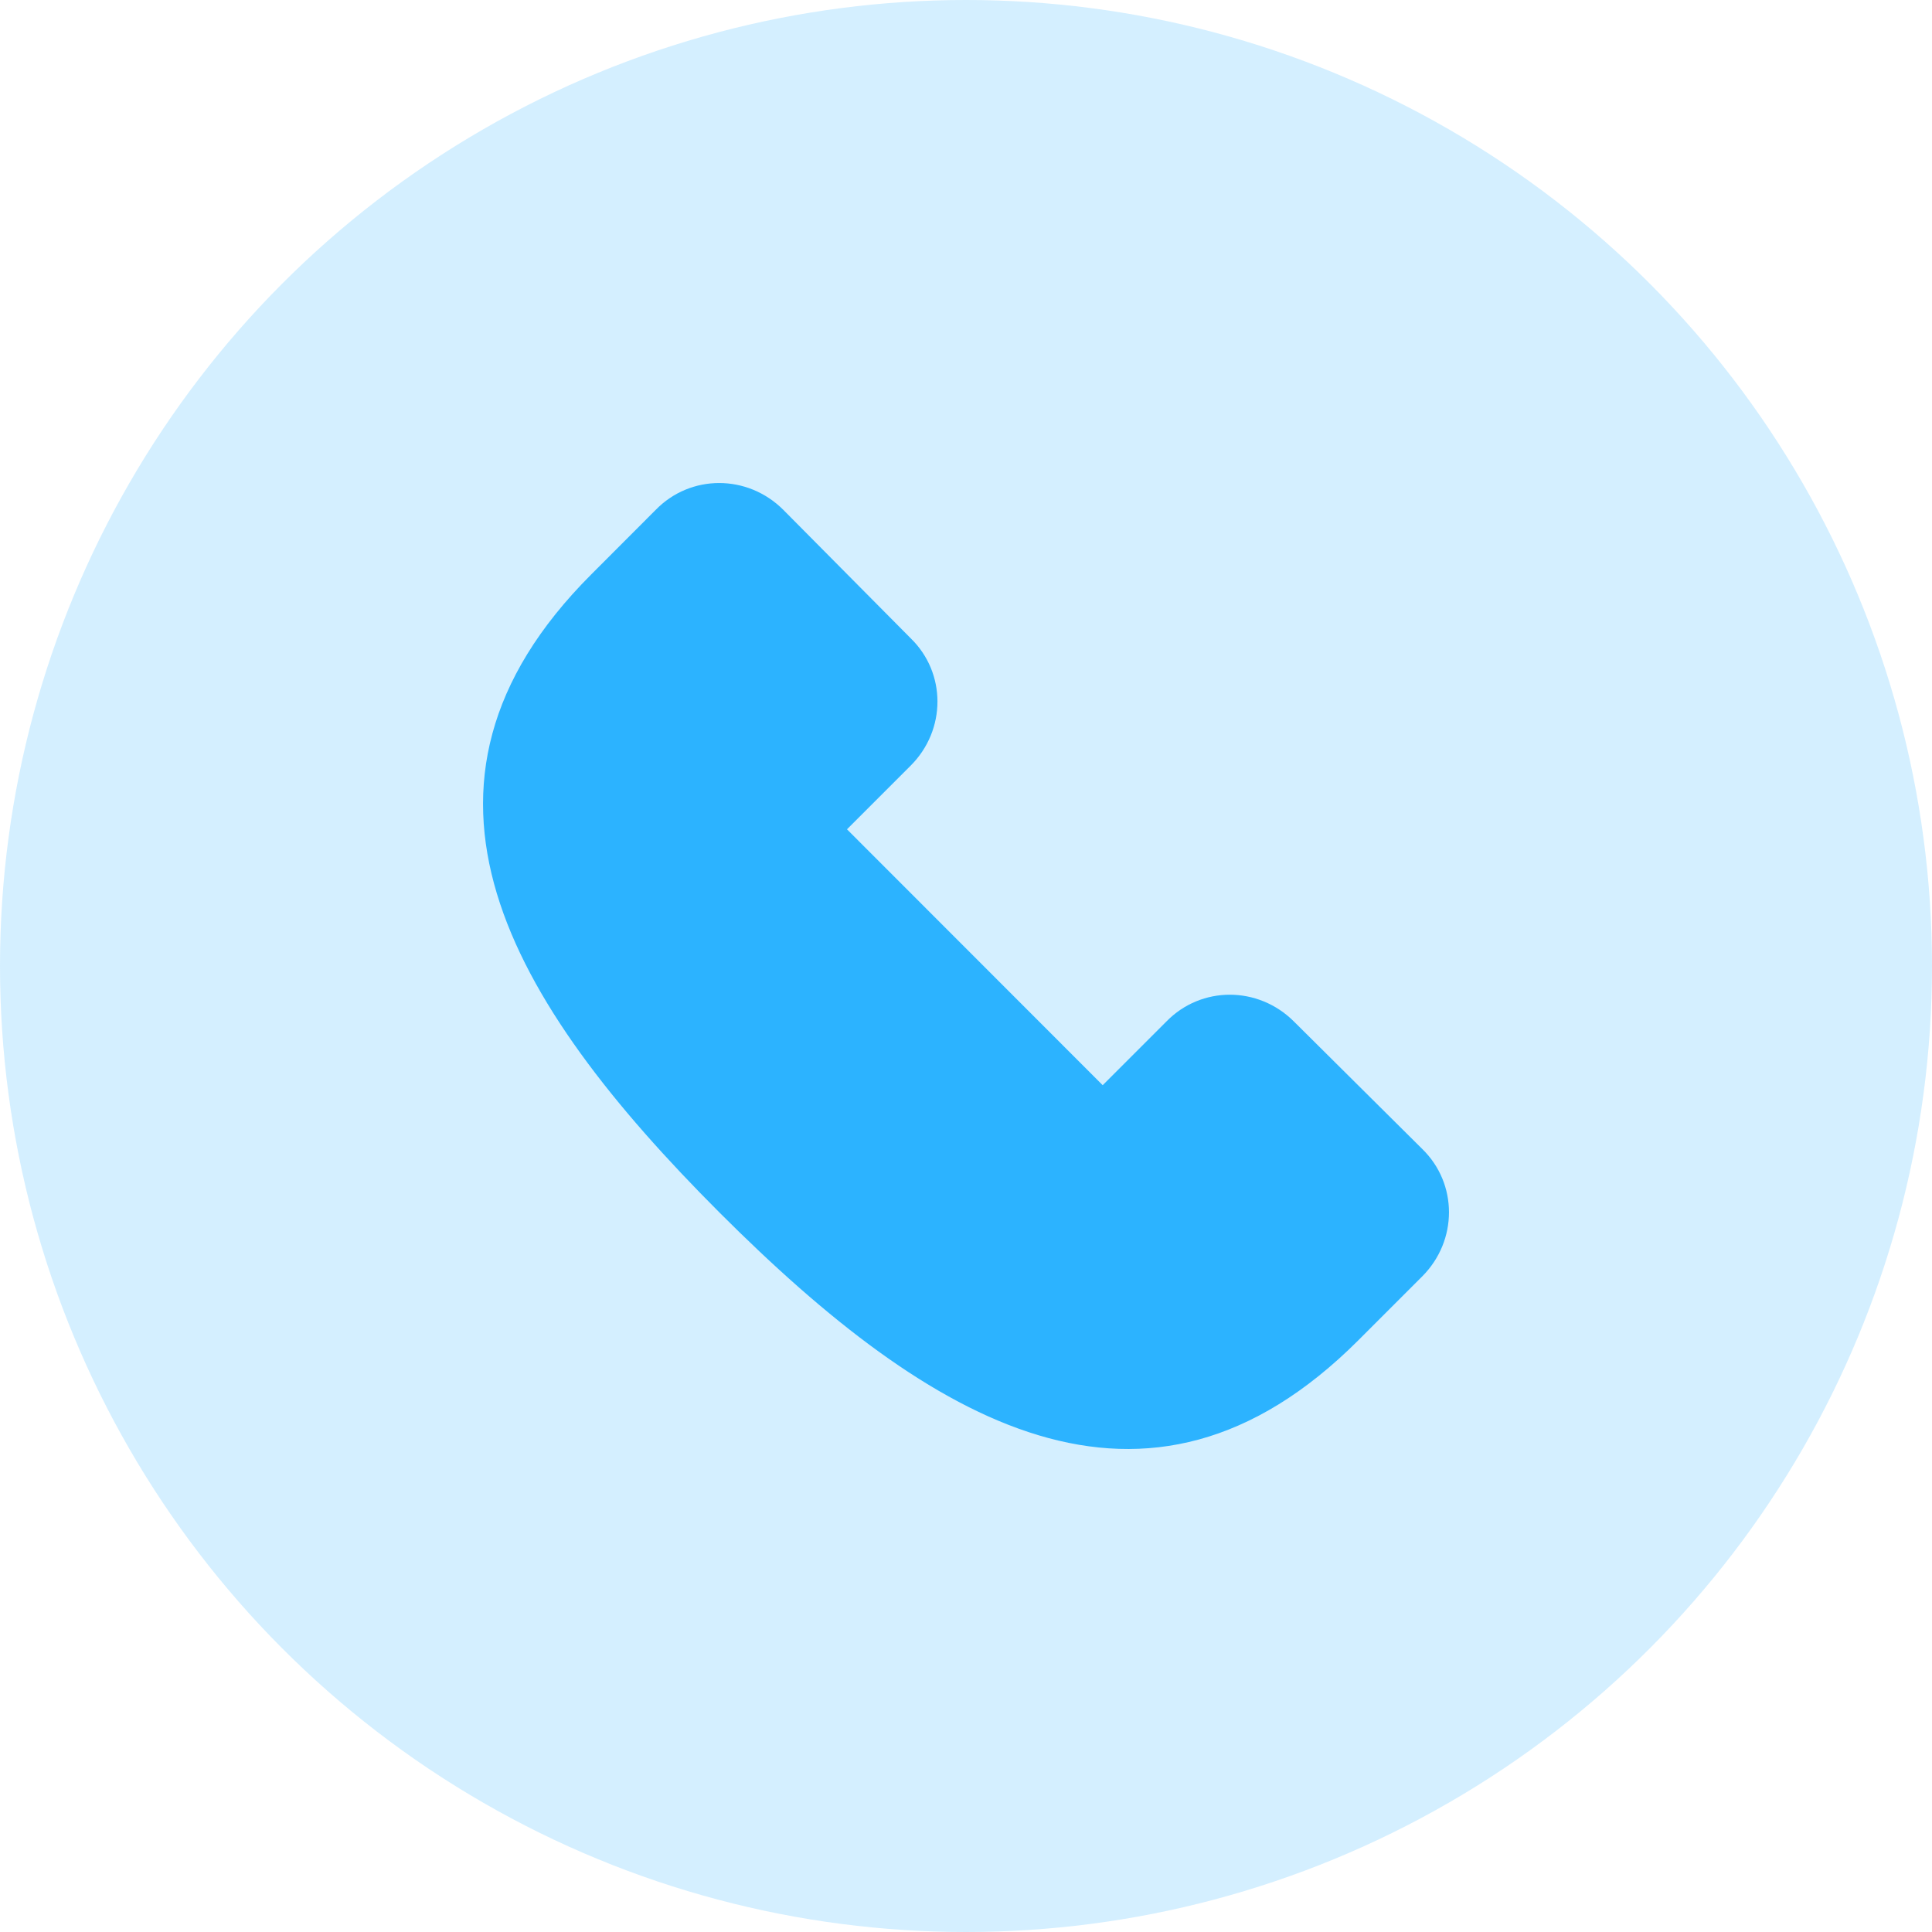 <svg width="20" height="20" viewBox="0 0 20 20" fill="none" xmlns="http://www.w3.org/2000/svg">
<circle opacity="0.2" cx="10" cy="10" r="10" fill="#2CB3FF"/>
<path d="M7.449 12.553C9.637 14.742 11.865 16.071 14.063 13.873L14.723 13.213C15.092 12.843 15.092 12.253 14.723 11.894L13.394 10.574C13.024 10.205 12.435 10.205 12.075 10.574L11.415 11.234L8.768 8.585L9.427 7.926C9.797 7.556 9.797 6.966 9.427 6.607L8.108 5.277C7.738 4.908 7.149 4.908 6.789 5.277L6.12 5.947C3.932 8.136 5.261 10.364 7.449 12.553Z" fill="#2CB3FF"/>
</svg>
